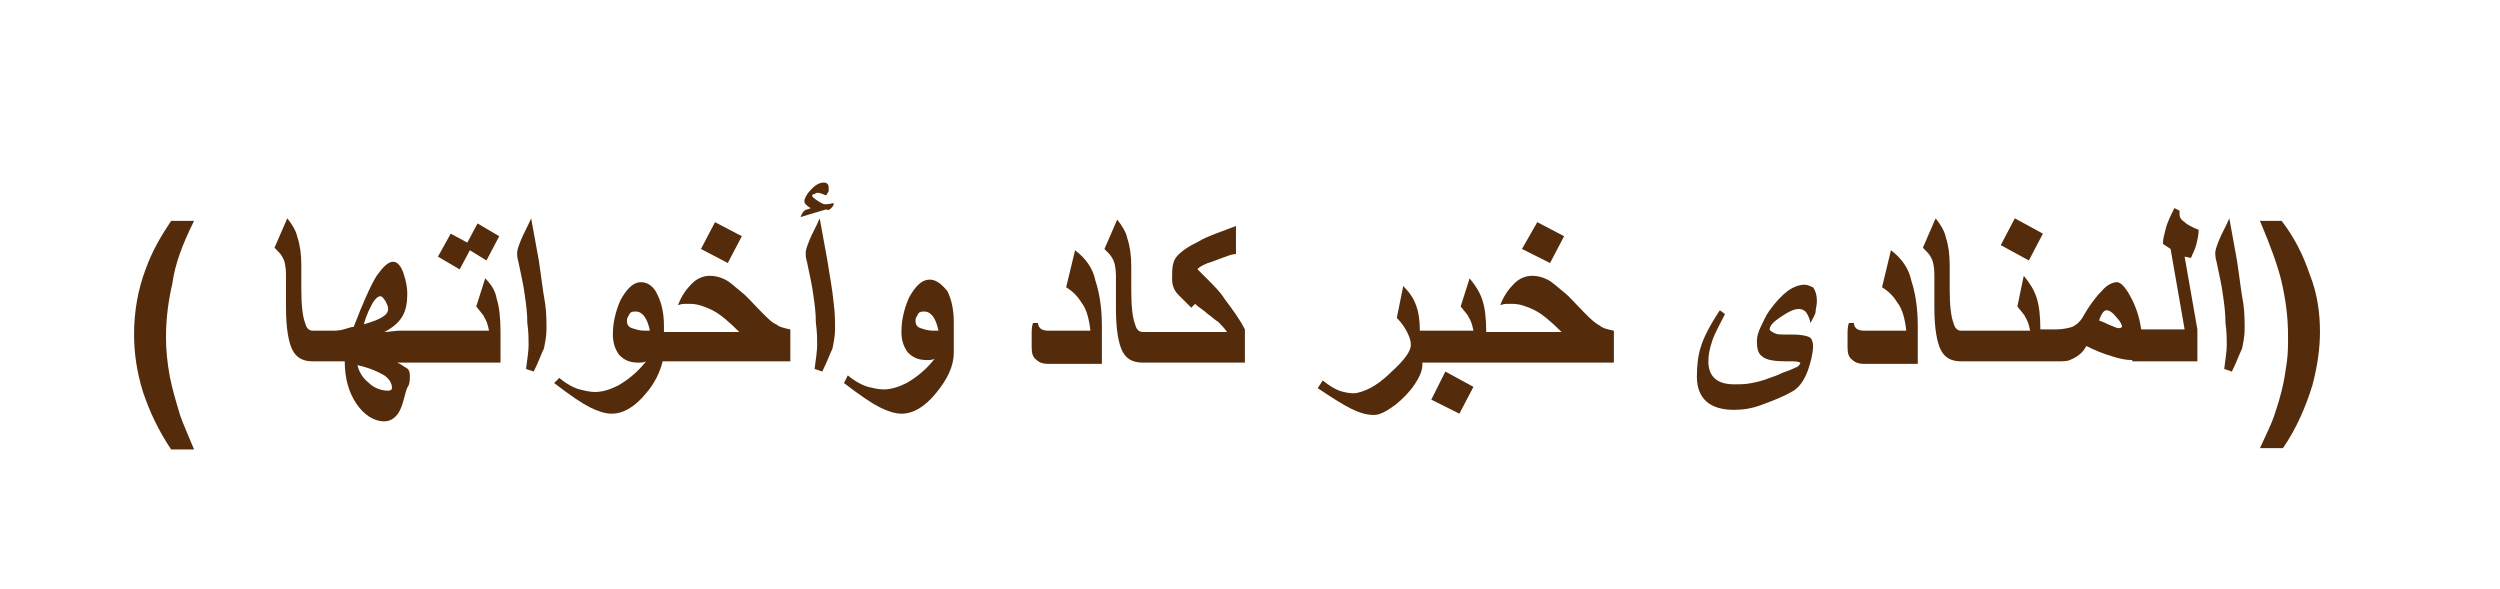 <?xml version="1.0" encoding="utf-8"?>
<!-- Generator: Adobe Illustrator 22.0.1, SVG Export Plug-In . SVG Version: 6.00 Build 0)  -->
<svg version="1.1" id="Layer_1" xmlns="http://www.w3.org/2000/svg" xmlns:xlink="http://www.w3.org/1999/xlink" x="0px" y="0px"
	 viewBox="0 0 195.8 46.1" style="enable-background:new 0 0 195.8 46.1;" xml:space="preserve">
<style type="text/css">
	.st0{fill:#542C0B;}
</style>
<g>
	<path class="st0" d="M15.2,17.3h-1.8c-0.8,1.2-1.5,2.4-2,3.8c-0.6,1.6-0.9,3.3-0.9,5.1c0,1.4,0.2,2.9,0.7,4.5
		c0.5,1.5,1.2,3,2.2,4.5h1.8c-0.5-1.2-0.9-2.1-1.1-2.7c-0.3-1-0.6-2-0.8-3c-0.2-1.1-0.3-2.1-0.3-3.1c0-1.5,0.2-2.9,0.5-4.2
		C13.7,20.7,14.3,19.1,15.2,17.3z"/>
	<path class="st0" d="M38,21.8L37.3,24c0.3,0.4,0.6,0.7,0.6,0.8c0.2,0.3,0.3,0.6,0.4,1.1h-4.2h-0.6h-1.2c-0.3,0-0.7,0-1,0
		c-0.4,0-0.8,0.1-1.2,0.1c0.6-0.3,1.1-0.7,1.4-1.2s0.4-1.1,0.4-1.8c0-0.5-0.1-1-0.3-1.6c-0.2-0.6-0.5-0.9-0.8-0.9
		c-0.4,0-0.8,0.4-1.3,1.1c-0.5,0.8-1.1,2.2-1.8,4c-0.2,0-0.4,0.1-0.8,0.2c-0.3,0.1-0.7,0.1-1,0.1h-0.2h-0.6h-0.6
		c-0.3,0-0.5-0.2-0.6-0.6c-0.2-0.5-0.3-1.4-0.3-2.7v-1.8c0-0.9-0.1-1.6-0.3-2.2c-0.1-0.5-0.4-1-0.8-1.5l-1,2.3
		c0.3,0.3,0.5,0.5,0.6,0.7c0.2,0.3,0.3,0.8,0.3,1.4v2.6c0,1.6,0.2,2.7,0.5,3.3c0.3,0.6,0.8,0.9,1.6,0.9h0.6h0.6H27
		c0,1.3,0.3,2.4,0.9,3.3c0.6,0.9,1.4,1.4,2.2,1.4c0.3,0,0.6-0.1,0.9-0.4s0.5-0.8,0.7-1.6c0.1-0.4,0.2-0.7,0.3-0.8
		c0.1-0.3,0.1-0.5,0.1-0.8s-0.1-0.5-0.3-0.6c-0.2-0.1-0.4-0.3-0.7-0.4c0.3,0,0.5,0,0.7,0s0.3,0,0.4,0h1.2H34h5.2V26
		c0-1.1-0.1-2-0.3-2.6C38.8,22.8,38.5,22.3,38,21.8z M29.2,23.7c0.2-0.3,0.4-0.5,0.6-0.5c0.1,0,0.2,0.1,0.4,0.4
		c0.1,0.2,0.2,0.4,0.2,0.6s-0.1,0.4-0.4,0.6s-0.8,0.4-1.5,0.6C28.7,24.6,29,24.1,29.2,23.7z M30.4,30.6c-0.5,0-1.1-0.2-1.5-0.6
		c-0.5-0.4-0.8-0.9-0.9-1.4c0.9,0.2,1.6,0.5,2.1,0.8c0.4,0.3,0.6,0.6,0.6,1C30.7,30.5,30.6,30.6,30.4,30.6z"/>
	<polygon class="st0" points="36.8,19.6 38.1,20.4 39.1,18.5 37.4,17.5 36.6,19 35.3,18.3 34.3,20.1 36,21.1 	"/>
	<path class="st0" d="M42.2,20.4l-0.6-3.3c-0.3,0.7-0.6,1.2-0.8,1.7s-0.3,0.8-0.3,1c0,0.1,0,0.4,0.1,0.7c0.2,1,0.4,1.8,0.5,2.6
		c0.1,0.7,0.2,1.4,0.2,2.2c0.1,0.7,0.1,1.3,0.1,1.7c0,0.5-0.1,1.1-0.2,1.9l0.6,0.2c0.4-0.8,0.6-1.4,0.8-1.8c0.1-0.5,0.2-1,0.2-1.5
		c0-0.6,0-1.3-0.1-2C42.5,22.7,42.4,21.7,42.2,20.4z"/>
	<polygon class="st0" points="58.1,18.5 56,17.4 54.9,19.5 57,20.6 	"/>
	<path class="st0" d="M59.7,24.5c-0.7-0.7-1.2-1.3-1.6-1.6c-0.5-0.4-0.9-0.8-1.3-1s-0.8-0.3-1.2-0.3c-0.5,0-1,0.2-1.4,0.6
		s-0.8,0.9-1.1,1.7c0.3-0.1,0.4-0.1,0.6-0.1c0.1,0,0.3,0,0.4,0c0.5,0,1.1,0.2,1.7,0.5c0.6,0.3,1.3,0.9,2.1,1.7H52v-0.5
		c0-1-0.2-1.8-0.5-2.4c-0.3-0.7-0.8-1-1.3-1c-0.6,0-1.1,0.5-1.6,1.4c-0.4,0.9-0.6,1.8-0.6,2.7c0,0.7,0.2,1.2,0.5,1.6
		c0.4,0.4,0.8,0.6,1.5,0.6c0.2,0,0.4,0,0.6-0.1c-0.7,0.9-1.5,1.5-2.2,1.9c-0.6,0.3-1.2,0.5-1.8,0.5c-0.4,0-0.8-0.1-1.2-0.2
		s-1-0.4-1.6-0.9L43.4,30c1.3,1,2.2,1.6,2.8,1.9c0.6,0.3,1.2,0.5,1.7,0.5c0.9,0,1.8-0.5,2.7-1.6c0.7-0.8,1.1-1.7,1.3-2.5h10v-2.5
		c-0.5-0.1-0.9-0.2-1.1-0.4C60.5,25.3,60.2,25,59.7,24.5z M50.5,25.9c-0.4,0-0.7-0.1-1-0.2s-0.4-0.3-0.4-0.6c0-0.2,0.1-0.3,0.2-0.5
		c0.1-0.2,0.3-0.2,0.5-0.2c0.5,0,0.9,0.5,1.1,1.5C50.9,25.9,50.5,25.9,50.5,25.9z"/>
	<path class="st0" d="M65.1,16.3c0.1-0.1,0.2-0.2,0.2-0.4C64.9,16,64.7,16,64.6,16s-0.3-0.1-0.6-0.3s-0.4-0.3-0.4-0.4
		c0.1-0.1,0.1-0.1,0.2-0.1c0.1-0.1,0.2-0.1,0.3-0.1s0.3,0.1,0.6,0.2c0.1-0.1,0.1-0.2,0.2-0.3c0-0.1,0-0.2,0-0.3s0-0.2-0.1-0.3
		s-0.2-0.1-0.3-0.1c-0.4,0-0.8,0.3-1.2,0.8c-0.1,0.1-0.1,0.2-0.2,0.3c0,0.1-0.1,0.2-0.1,0.3s0,0.2,0.1,0.3c0.1,0.1,0.2,0.2,0.4,0.3
		c-0.2,0.1-0.4,0.1-0.5,0.2s-0.2,0.2-0.3,0.5l2-0.6C64.9,16.5,65,16.4,65.1,16.3z"/>
	<path class="st0" d="M64.8,20.4l-0.6-3.3c-0.3,0.7-0.6,1.2-0.8,1.7s-0.3,0.8-0.3,1c0,0.1,0,0.4,0.1,0.7c0.2,1,0.4,1.8,0.5,2.6
		c0.1,0.7,0.2,1.4,0.2,2.2C64,26,64,26.6,64,27c0,0.5-0.1,1.1-0.2,1.9l0.6,0.2c0.4-0.8,0.6-1.4,0.8-1.8c0.1-0.5,0.2-1,0.2-1.5
		c0-0.6,0-1.3-0.1-2C65.2,22.7,65,21.7,64.8,20.4z"/>
	<path class="st0" d="M72.8,21.9c-0.6,0-1.1,0.5-1.6,1.4c-0.4,0.9-0.6,1.8-0.6,2.7c0,0.7,0.2,1.2,0.5,1.6c0.4,0.4,0.8,0.6,1.5,0.6
		c0.2,0,0.4,0,0.6-0.1C72.5,29,71.7,29.6,71,30c-0.6,0.3-1.2,0.5-1.8,0.5c-0.4,0-0.8-0.1-1.2-0.2c-0.4-0.1-1-0.4-1.6-0.9L66.1,30
		c1.3,1,2.2,1.6,2.8,1.9c0.6,0.3,1.2,0.5,1.7,0.5c0.9,0,1.8-0.5,2.7-1.6s1.4-2.1,1.4-3.2v-2.4c0-1-0.2-1.8-0.5-2.4
		C73.7,22.2,73.3,21.9,72.8,21.9z M73.1,25.9c-0.4,0-0.7-0.1-1-0.2s-0.4-0.3-0.4-0.6c0-0.2,0.1-0.3,0.2-0.5s0.3-0.2,0.5-0.2
		c0.5,0,0.9,0.5,1.1,1.5C73.5,25.9,73.1,25.9,73.1,25.9z"/>
	<path class="st0" d="M84.2,19.6l-0.7,2.9c0.5,0.3,0.9,0.7,1.2,1.2c0.4,0.5,0.6,1.3,0.7,2.2h-3.2c-0.2,0-0.4,0-0.6-0.1
		s-0.3-0.3-0.3-0.5h-0.4c-0.1,0.3-0.1,0.6-0.1,1c0,0.3,0,0.6,0,0.9c0,0.5,0.1,0.8,0.4,1c0.2,0.2,0.5,0.3,0.9,0.3h4.2v-3
		c0-1.4-0.2-2.6-0.5-3.5C85.6,21,85,20.2,84.2,19.6z"/>
	<path class="st0" d="M94.5,21.8c-0.4-0.4-0.7-0.7-0.7-0.7c0-0.1,0.3-0.3,0.8-0.5c0.4-0.1,0.8-0.3,1.4-0.5c0.5-0.2,0.7-0.2,0.8-0.2
		v-2.2c-0.8,0.3-1.3,0.5-1.6,0.6c-0.5,0.2-1,0.4-1.3,0.6c-0.4,0.2-0.8,0.4-1.2,0.7c-0.4,0.3-0.7,0.6-0.8,1c-0.1,0.3-0.1,0.7-0.1,1.3
		c0,0.5,0.2,0.9,0.5,1.2c0.1,0.1,0.4,0.4,1,1l0.3-0.3c0.3,0.3,0.7,0.5,1,0.8c0.3,0.2,0.6,0.5,0.8,0.6c0.2,0.2,0.5,0.5,0.7,0.8h-5.4
		h-0.6h-0.6c-0.3,0-0.5-0.2-0.6-0.6c-0.2-0.5-0.3-1.4-0.3-2.7v-1.8c0-0.9-0.1-1.6-0.3-2.2c-0.1-0.5-0.4-1-0.8-1.5l-1,2.3
		c0.3,0.3,0.5,0.5,0.6,0.7c0.2,0.3,0.3,0.8,0.3,1.4v2.6c0,1.6,0.2,2.7,0.5,3.3c0.3,0.6,0.8,0.9,1.6,0.9h0.6h0.6h6.8v-2.6
		c-0.4-0.8-1-1.6-1.6-2.4C95.6,22.9,95.1,22.4,94.5,21.8z"/>
	<polygon class="st0" points="112.1,31.3 114.3,32.4 115.4,30.3 113.2,29.1 	"/>
	<polygon class="st0" points="122.5,18.5 120.4,17.4 119.2,19.5 121.4,20.6 	"/>
	<path class="st0" d="M124.1,24.5c-0.7-0.7-1.2-1.3-1.6-1.6c-0.5-0.4-0.9-0.8-1.3-1s-0.8-0.3-1.2-0.3c-0.5,0-1,0.2-1.4,0.6
		s-0.8,0.9-1.1,1.7c0.3-0.1,0.4-0.1,0.6-0.1c0.1,0,0.3,0,0.4,0c0.5,0,1.1,0.2,1.7,0.5s1.3,0.9,2.1,1.7h-5.9c0-1.1-0.1-1.9-0.3-2.5
		c-0.2-0.6-0.5-1.1-1-1.7l-0.7,2.2c0.3,0.4,0.6,0.7,0.6,0.8c0.2,0.3,0.3,0.6,0.4,1.1h-4.2v-0.1c0-0.7-0.1-1.4-0.3-1.9
		c-0.2-0.6-0.6-1.1-1-1.5l-0.5,2.5c0.3,0.3,0.6,0.7,0.8,1.1c0.2,0.4,0.3,0.7,0.3,1c0,0.5-0.5,1.2-1.5,2.1c-0.7,0.7-1.3,1.1-1.7,1.3
		s-0.9,0.4-1.3,0.4s-0.8-0.1-1.1-0.2c-0.3-0.1-0.8-0.4-1.3-0.8l-0.4,0.6c1.2,0.8,2,1.3,2.6,1.6s1.2,0.5,1.8,0.5c0.5,0,1-0.3,1.7-0.8
		c0.6-0.5,1.1-1,1.5-1.6s0.6-1.1,0.6-1.5v-0.2h4.5h0.6h9.9v-2.5c-0.5-0.1-0.9-0.2-1.1-0.4C124.9,25.3,124.6,25,124.1,24.5z"/>
	<path class="st0" d="M141.3,22.3c-0.4,0-0.9,0.2-1.3,0.5s-0.9,0.8-1.4,1.5c-0.3,0.4-0.5,0.9-0.7,1.3s-0.3,0.8-0.3,1.1
		c0,0.6,0.1,1,0.4,1.2c0.3,0.3,1,0.4,1.9,0.4c0.1,0,0.3,0,0.6,0s0.5,0.1,0.5,0.1c0,0.1-0.1,0.3-0.4,0.4c0,0-0.4,0.2-1,0.4
		c-0.4,0.2-0.7,0.3-1,0.4c-0.5,0.2-0.9,0.3-1.4,0.4s-0.9,0.1-1.4,0.1c-1.3,0-2-0.6-2-1.8c0-0.5,0.1-1,0.3-1.6s0.6-1.3,1-2.1
		l-0.4-0.3c-0.8,1.2-1.3,2.2-1.5,2.9c-0.2,0.6-0.3,1.4-0.3,2.3c0,1.7,1,2.6,2.9,2.6c0.7,0,1.4-0.1,2.2-0.4s1.6-0.6,2.3-1
		c0.6-0.3,1-0.9,1.3-1.7c0.2-0.6,0.4-1.3,0.4-1.9c0-0.3-0.1-0.6-0.3-0.7s-0.7-0.2-1.3-0.2c-0.1,0-0.2,0-0.3,0s-0.2,0-0.3,0
		c-0.4,0-0.6,0-0.8-0.1s-0.4-0.2-0.4-0.3c0-0.3,0.3-0.6,0.9-1c0.6-0.4,1-0.6,1.4-0.6c0.2,0,0.4,0.1,0.5,0.2s0.3,0.4,0.4,0.9
		c0.2-0.4,0.4-0.7,0.4-0.9s0.1-0.5,0.1-0.8c0-0.5-0.1-0.8-0.3-1.1C141.9,22.5,141.7,22.3,141.3,22.3z"/>
	<path class="st0" d="M148.1,19.6l-0.7,2.9c0.5,0.3,0.9,0.7,1.2,1.2c0.4,0.5,0.6,1.3,0.7,2.2h-3.2c-0.2,0-0.4,0-0.6-0.1
		c-0.2-0.1-0.3-0.3-0.3-0.5h-0.4c-0.1,0.3-0.1,0.6-0.1,1c0,0.3,0,0.6,0,0.9c0,0.5,0.1,0.8,0.4,1c0.2,0.2,0.5,0.3,0.9,0.3h4.2v-3
		c0-1.4-0.2-2.6-0.5-3.5C149.5,21,148.9,20.2,148.1,19.6z"/>
	<polygon class="st0" points="160,18.3 157.8,17.1 156.7,19.2 158.9,20.4 	"/>
	<path class="st0" d="M171.6,20.2c0.1-0.3,0.3-0.6,0.4-1c0.1-0.4,0.2-0.8,0.2-1.2c-0.5-0.2-0.9-0.4-1.1-0.6
		c-0.3-0.2-0.4-0.4-0.4-0.6s0-0.3,0-0.3l-0.4-0.2c-0.3,0.6-0.6,1.2-0.7,1.7c-0.1,0.4-0.2,0.7-0.2,1.1l0.6,0.4l1.1,6.3h-3.4
		c-0.1-0.7-0.3-1.5-0.7-2.3c-0.5-1-0.9-1.4-1.2-1.4s-0.8,0.2-1.2,0.7c-0.5,0.5-1,1.2-1.4,1.9c-0.2,0.4-0.5,0.7-0.9,0.9
		c-0.3,0.1-0.8,0.2-1.3,0.2h-1.2c0-1.1-0.1-1.9-0.3-2.5s-0.5-1.1-1-1.7L158,24c0.3,0.4,0.6,0.7,0.6,0.8c0.2,0.3,0.3,0.6,0.4,1.1
		h-4.2h-0.6h-0.6c-0.3,0-0.5-0.2-0.6-0.6c-0.2-0.5-0.3-1.4-0.3-2.7v-1.8c0-0.9-0.1-1.6-0.3-2.2c-0.1-0.5-0.4-1-0.8-1.5l-1,2.3
		c0.3,0.3,0.5,0.5,0.6,0.7c0.2,0.3,0.3,0.8,0.3,1.4v2.6c0,1.6,0.2,2.7,0.5,3.3c0.3,0.6,0.8,0.9,1.6,0.9h0.6h0.6h4.5h0.6h1.2
		c0.4,0,0.8,0,1-0.1c0.5-0.2,1-0.5,1.3-1.1c0.6,0.3,1.3,0.6,2,0.8c0.6,0.2,1.1,0.3,1.6,0.3v0.1h5.1v-2.5l-1-5.7L171.6,20.2z
		 M165.9,25.7c-0.1,0-0.3-0.1-0.8-0.3c-0.2-0.1-0.4-0.2-0.7-0.3c0.2-0.6,0.4-0.8,0.6-0.8c0.2,0,0.5,0.2,0.8,0.6
		c0.3,0.3,0.4,0.6,0.4,0.7C166.1,25.7,166,25.7,165.9,25.7z"/>
	<path class="st0" d="M175.2,20.4l-0.6-3.3c-0.3,0.7-0.6,1.2-0.8,1.7s-0.3,0.8-0.3,1c0,0.1,0,0.4,0.1,0.7c0.2,1,0.4,1.8,0.5,2.6
		c0.1,0.7,0.2,1.4,0.2,2.2c0.1,0.7,0.1,1.3,0.1,1.7c0,0.5-0.1,1.1-0.2,1.9l0.6,0.2c0.4-0.8,0.6-1.4,0.8-1.8c0.1-0.5,0.2-1,0.2-1.5
		c0-0.6,0-1.3-0.1-2C175.5,22.7,175.4,21.7,175.2,20.4z"/>
	<path class="st0" d="M180.9,21.5c-0.5-1.5-1.2-2.9-2.2-4.2H177c0.8,1.9,1.4,3.5,1.7,4.8s0.5,2.7,0.5,4.2c0,0.7,0,1.4-0.1,2.1
		s-0.2,1.4-0.4,2.2c-0.2,0.8-0.4,1.4-0.6,2c-0.2,0.6-0.6,1.4-1.1,2.5h1.8c1.1-1.6,1.8-3.3,2.3-4.9c0.4-1.5,0.6-2.9,0.6-4.2
		C181.7,24.5,181.5,23,180.9,21.5z"/>
</g>
</svg>
